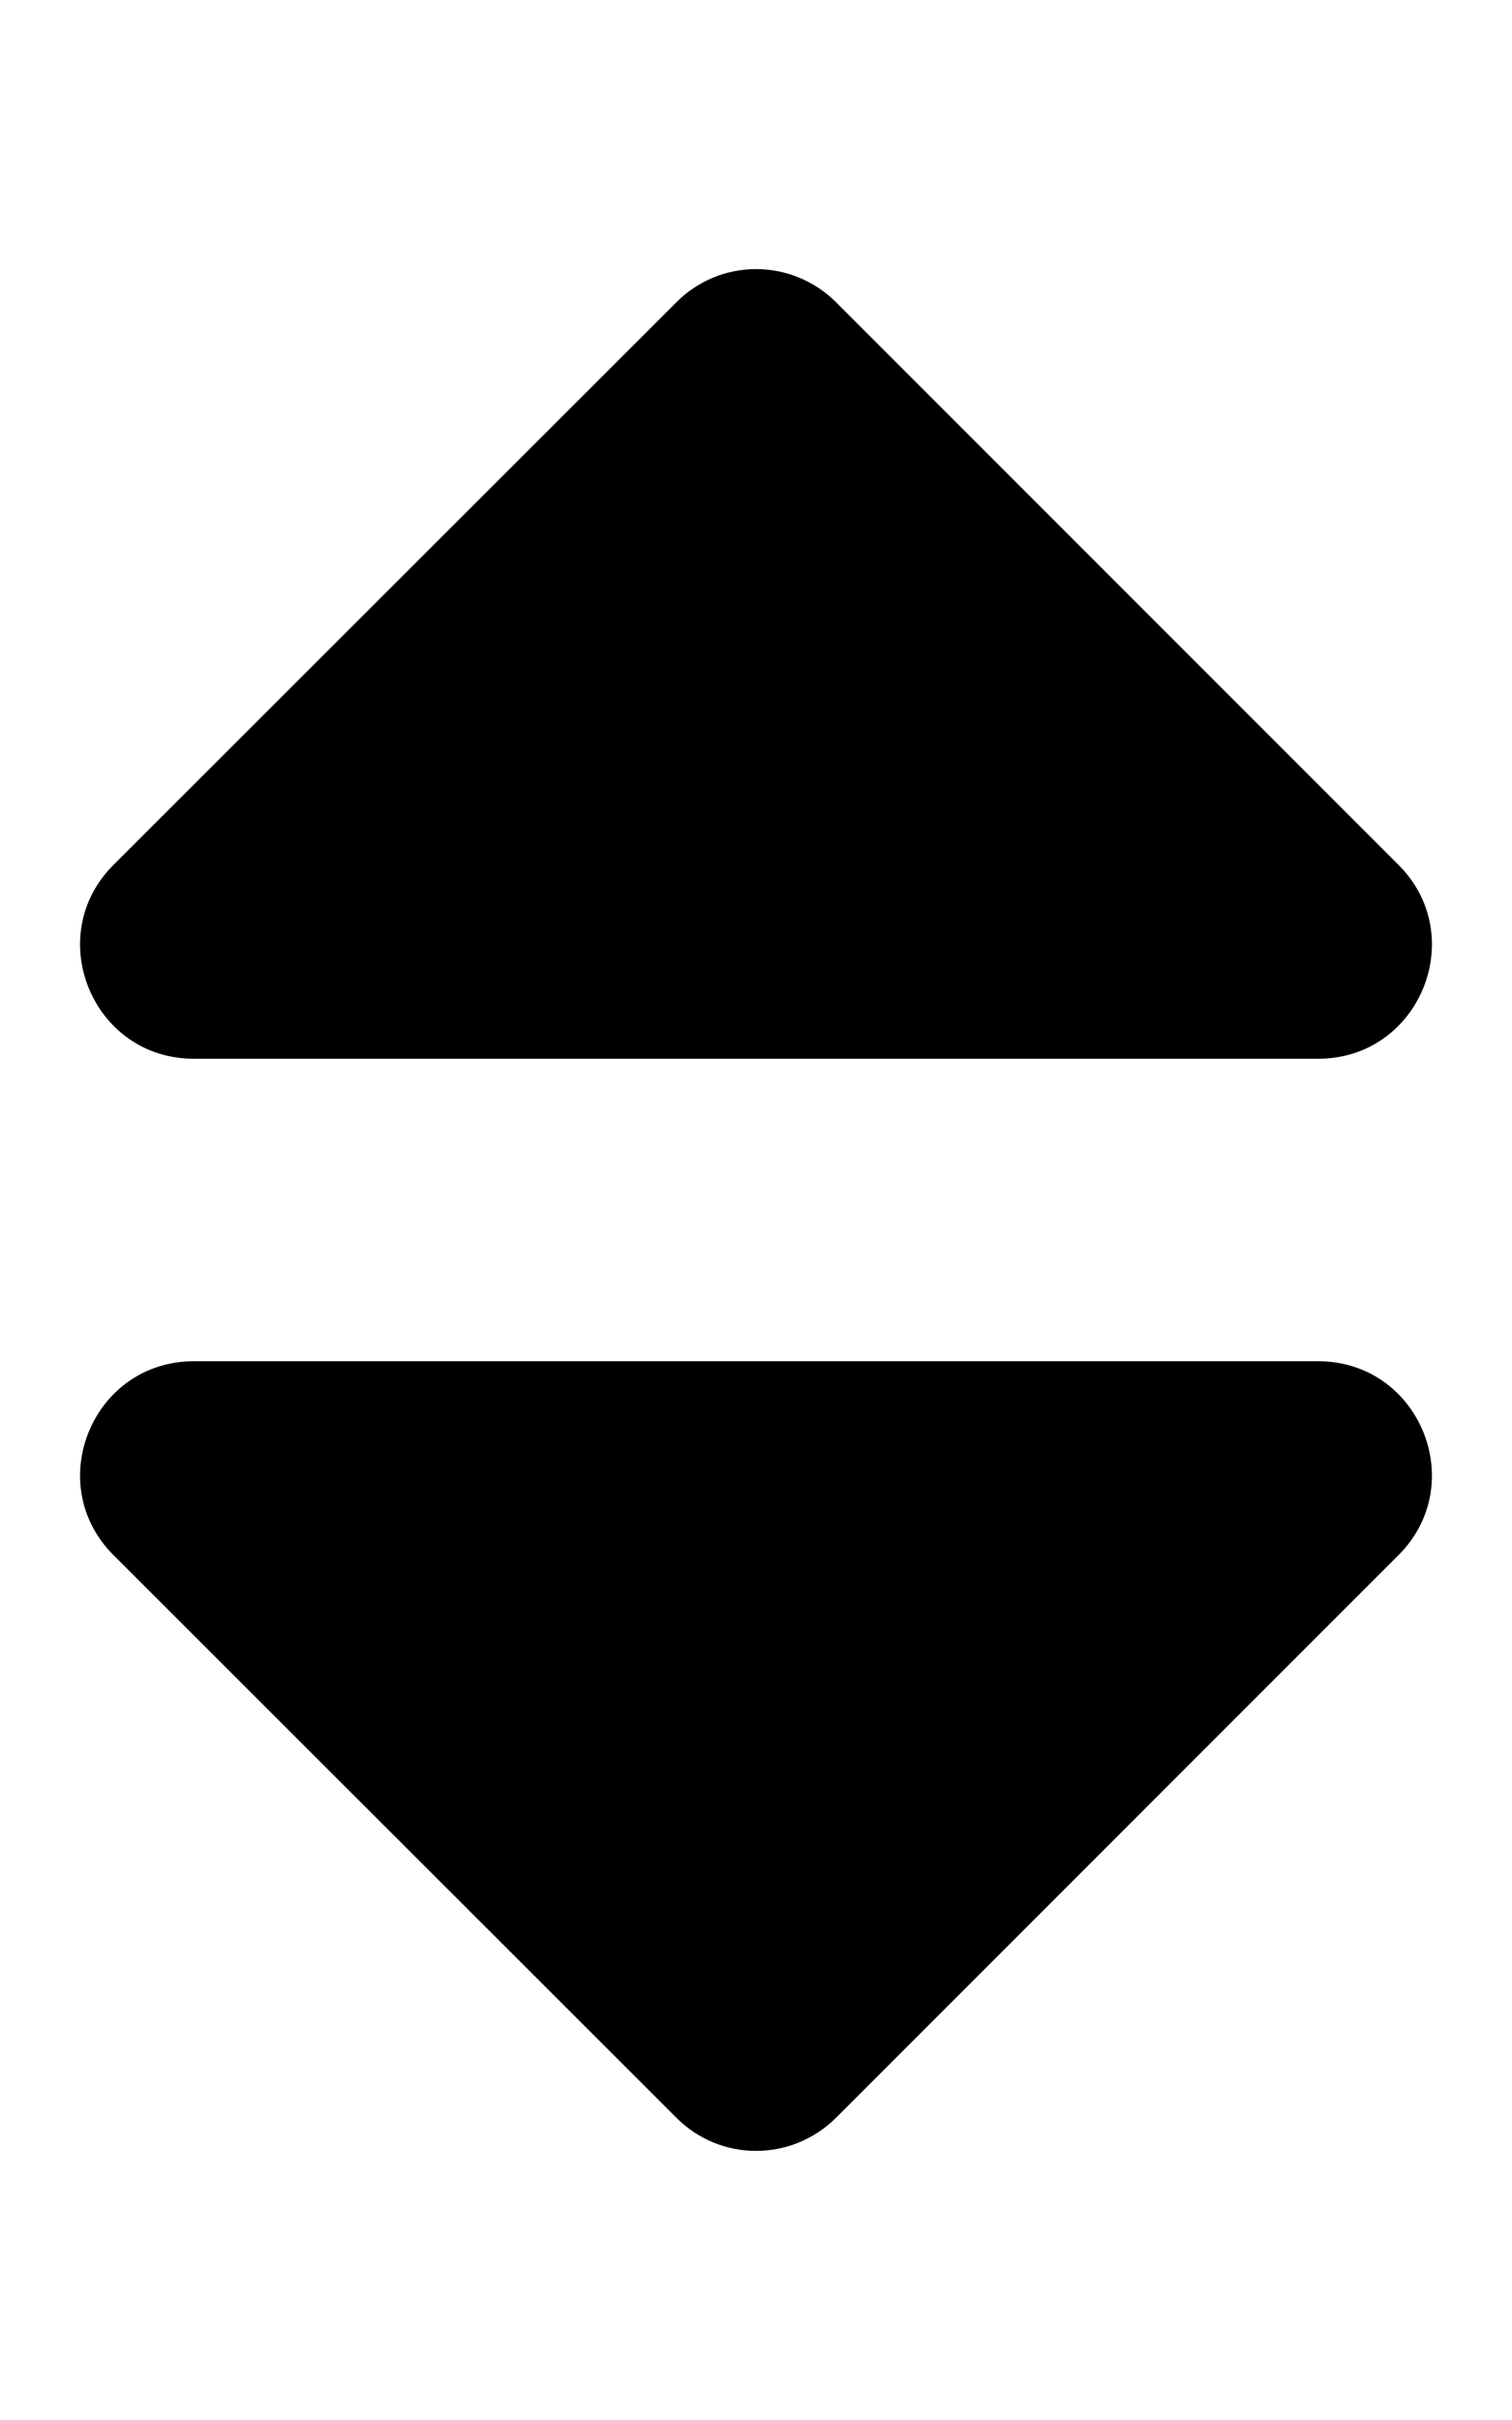 
  <svg height="1000" width="625.0" xmlns="http://www.w3.org/2000/svg">
    <path d="m80.1 562.5h464.8c41.8 0 62.7 50.6 33.2 80.1l-232.4 232.4c-18.4 18.4-48 18.4-66.2 0l-232.6-232.4c-29.5-29.5-8.6-80.1 33.2-80.1z m498-205.1c29.5 29.5 8.6 80.1-33.2 80.1h-464.8c-41.8 0-62.7-50.6-33.2-80.1l232.6-232.4c18.2-18.4 47.8-18.4 66.2 0z" />
  </svg>
